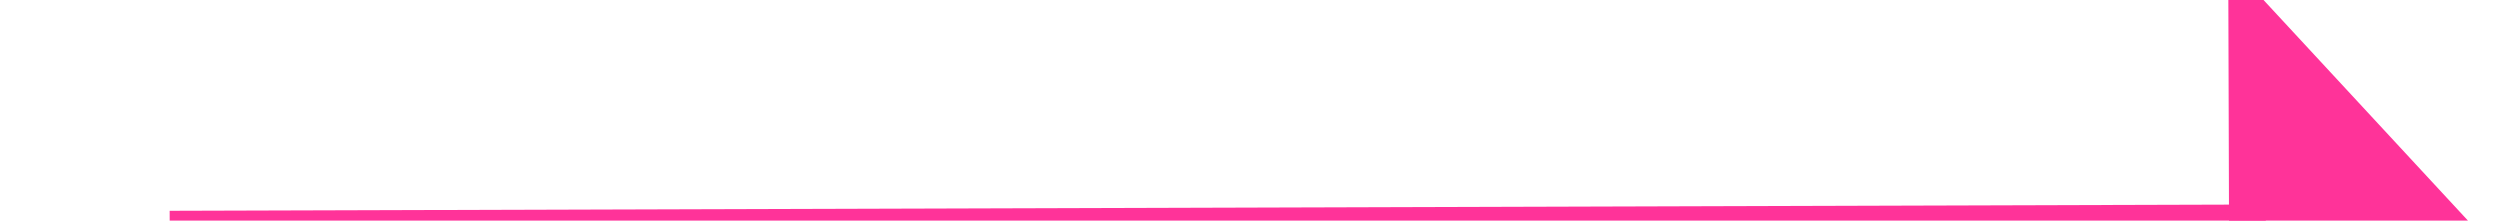﻿<?xml version="1.0" encoding="utf-8"?>
<svg version="1.1" xmlns:xlink="http://www.w3.org/1999/xlink" width="68px" height="6px" preserveAspectRatio="xMinYMid meet" viewBox="4358 -603  68 4" xmlns="http://www.w3.org/2000/svg">
  <g transform="matrix(1 -0.017 0.017 1 11.158 76.559 )">
    <path d="M 4417 -593.4  L 4424 -601  L 4417 -608.6  L 4417 -593.4  Z " fill-rule="nonzero" fill="#ff3399" stroke="none" transform="matrix(1 0.014 -0.014 1 -7.76 -59.731 )" />
    <path d="M 4361 -601  L 4418 -601  " stroke-width="2" stroke="#ff3399" fill="none" transform="matrix(1 0.014 -0.014 1 -7.76 -59.731 )" />
  </g>
</svg>